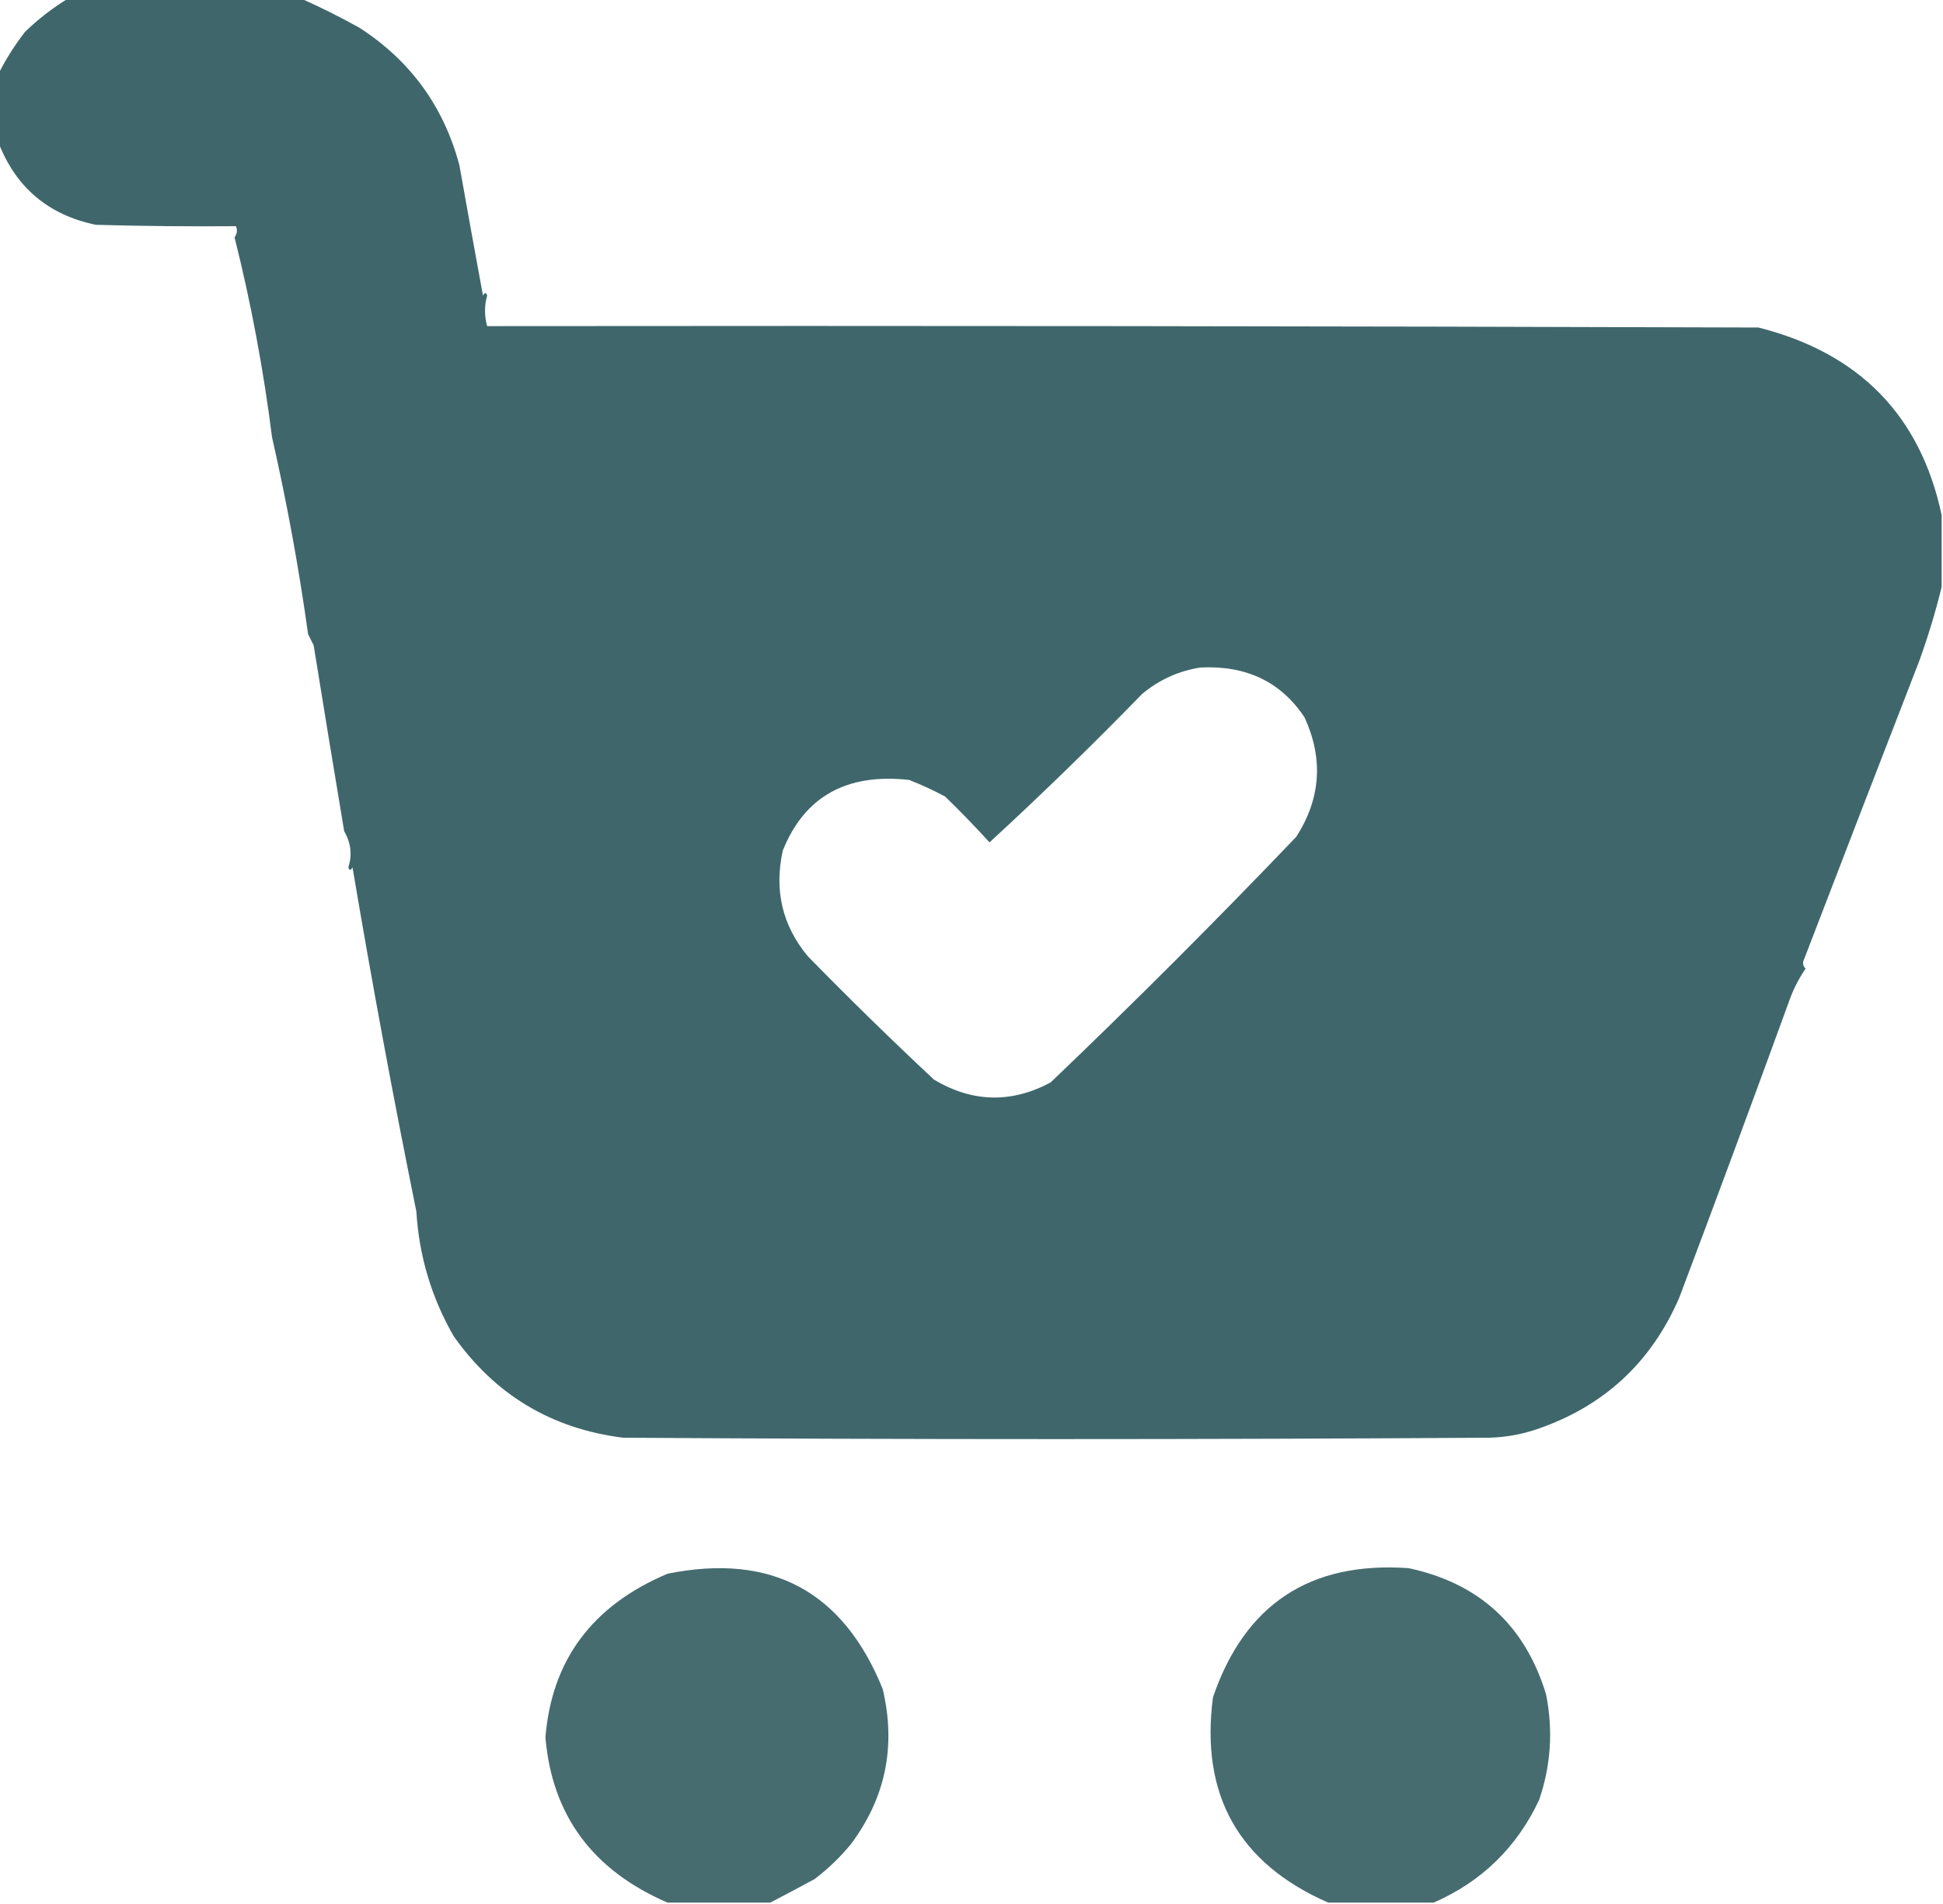 <?xml version="1.0" encoding="UTF-8"?>
<!DOCTYPE svg PUBLIC "-//W3C//DTD SVG 1.1//EN" "http://www.w3.org/Graphics/SVG/1.1/DTD/svg11.dtd">
<svg xmlns="http://www.w3.org/2000/svg" version="1.1" width="700px" height="686px" style="shape-rendering:geometricPrecision; text-rendering:geometricPrecision; image-rendering:optimizeQuality; fill-rule:evenodd; clip-rule:evenodd" xmlns:xlink="http://www.w3.org/1999/xlink">
<g><path style="opacity:0.977" fill="#3c6468" d="M 24.5,-0.5 C 52.5,-0.5 80.5,-0.5 108.5,-0.5C 115.518,2.616 122.518,6.116 129.5,10C 147.857,21.86 159.857,38.36 165.5,59.5C 168.301,75.262 171.134,90.928 174,106.5C 174.654,105.304 175.154,105.304 175.5,106.5C 174.489,110.134 174.489,113.801 175.5,117.5C 328.167,117.333 480.834,117.5 633.5,118C 669.833,127.18 691.833,149.68 699.5,185.5C 699.5,194.167 699.5,202.833 699.5,211.5C 697.343,220.361 694.676,229.194 691.5,238C 677.585,273.845 663.752,309.679 650,345.5C 649.316,346.784 649.483,347.951 650.5,349C 648.261,352.252 646.428,355.752 645,359.5C 631.524,396.526 618.191,432.526 605,467.5C 594.871,490.962 577.704,506.795 553.5,515C 548.008,516.851 542.342,517.851 536.5,518C 432.5,518.667 328.5,518.667 224.5,518C 198.789,514.784 178.456,502.617 163.5,481.5C 155.482,467.607 150.982,452.607 150,436.5C 141.689,395.508 134.022,354.175 127,312.5C 126.346,313.696 125.846,313.696 125.5,312.5C 126.926,307.978 126.426,303.645 124,299.5C 120.268,277.176 116.601,254.843 113,232.5C 112.333,231.167 111.667,229.833 111,228.5C 107.685,204.703 103.352,181.036 98,157.5C 94.908,133.049 90.408,109.049 84.5,85.5C 85.428,84.232 85.595,82.899 85,81.5C 68.372,81.636 51.539,81.469 34.5,81C 17.443,77.435 5.777,67.601 -0.5,51.5C -0.5,43.167 -0.5,34.833 -0.5,26.5C 2.103,21.33 5.269,16.33 9,11.5C 13.803,6.843 18.97,2.843 24.5,-0.5 Z M 432.5,240.5 C 449.025,239.686 461.525,245.686 470,258.5C 476.831,273.378 475.831,287.711 467,301.5C 438.021,331.812 408.521,361.312 378.5,390C 364.348,397.562 350.348,397.229 336.5,389C 321.029,374.529 305.862,359.696 291,344.5C 281.862,333.476 278.862,320.81 282,306.5C 289.792,287.013 304.959,278.513 327.5,281C 331.943,282.721 336.276,284.721 340.5,287C 346.015,292.348 351.348,297.848 356.5,303.5C 375.263,286.239 393.596,268.405 411.5,250C 417.675,244.882 424.675,241.716 432.5,240.5 Z"/></g>
<g><path style="opacity:0.004" fill="#3c6468" d="M 163.5,481.5 C 162.833,482.167 162.833,482.167 163.5,481.5 Z"/></g>
<g><path style="opacity:0.944" fill="#3c6468" d="M 306.5,664.5 C 302.696,669.136 298.362,673.303 293.5,677C 288.059,679.954 282.725,682.787 277.5,685.5C 265.167,685.5 252.833,685.5 240.5,685.5C 213.556,673.893 198.89,654.06 196.5,626C 198.753,598.091 213.42,578.424 240.5,567C 277.9,559.448 303.734,573.281 318,608.5C 322.898,629.097 319.065,647.764 306.5,664.5 Z"/></g>
<g><path style="opacity:0.944" fill="#3c6468" d="M 554.5,648.5 C 546.452,665.616 533.785,677.949 516.5,685.5C 503.833,685.5 491.167,685.5 478.5,685.5C 446.207,671.335 432.374,646.668 437,611.5C 448.486,577.982 471.986,562.482 507.5,565C 532.956,570.457 549.456,585.623 557,610.5C 559.574,623.442 558.741,636.108 554.5,648.5 Z"/></g>
<g><path style="opacity:0.004" fill="#3c6468" d="M 554.5,648.5 C 555.833,649.167 555.833,649.167 554.5,648.5 Z"/></g>
<g><path style="opacity:0.004" fill="#3c6468" d="M 306.5,664.5 C 307.833,665.167 307.833,665.167 306.5,664.5 Z"/></g>
</svg>
